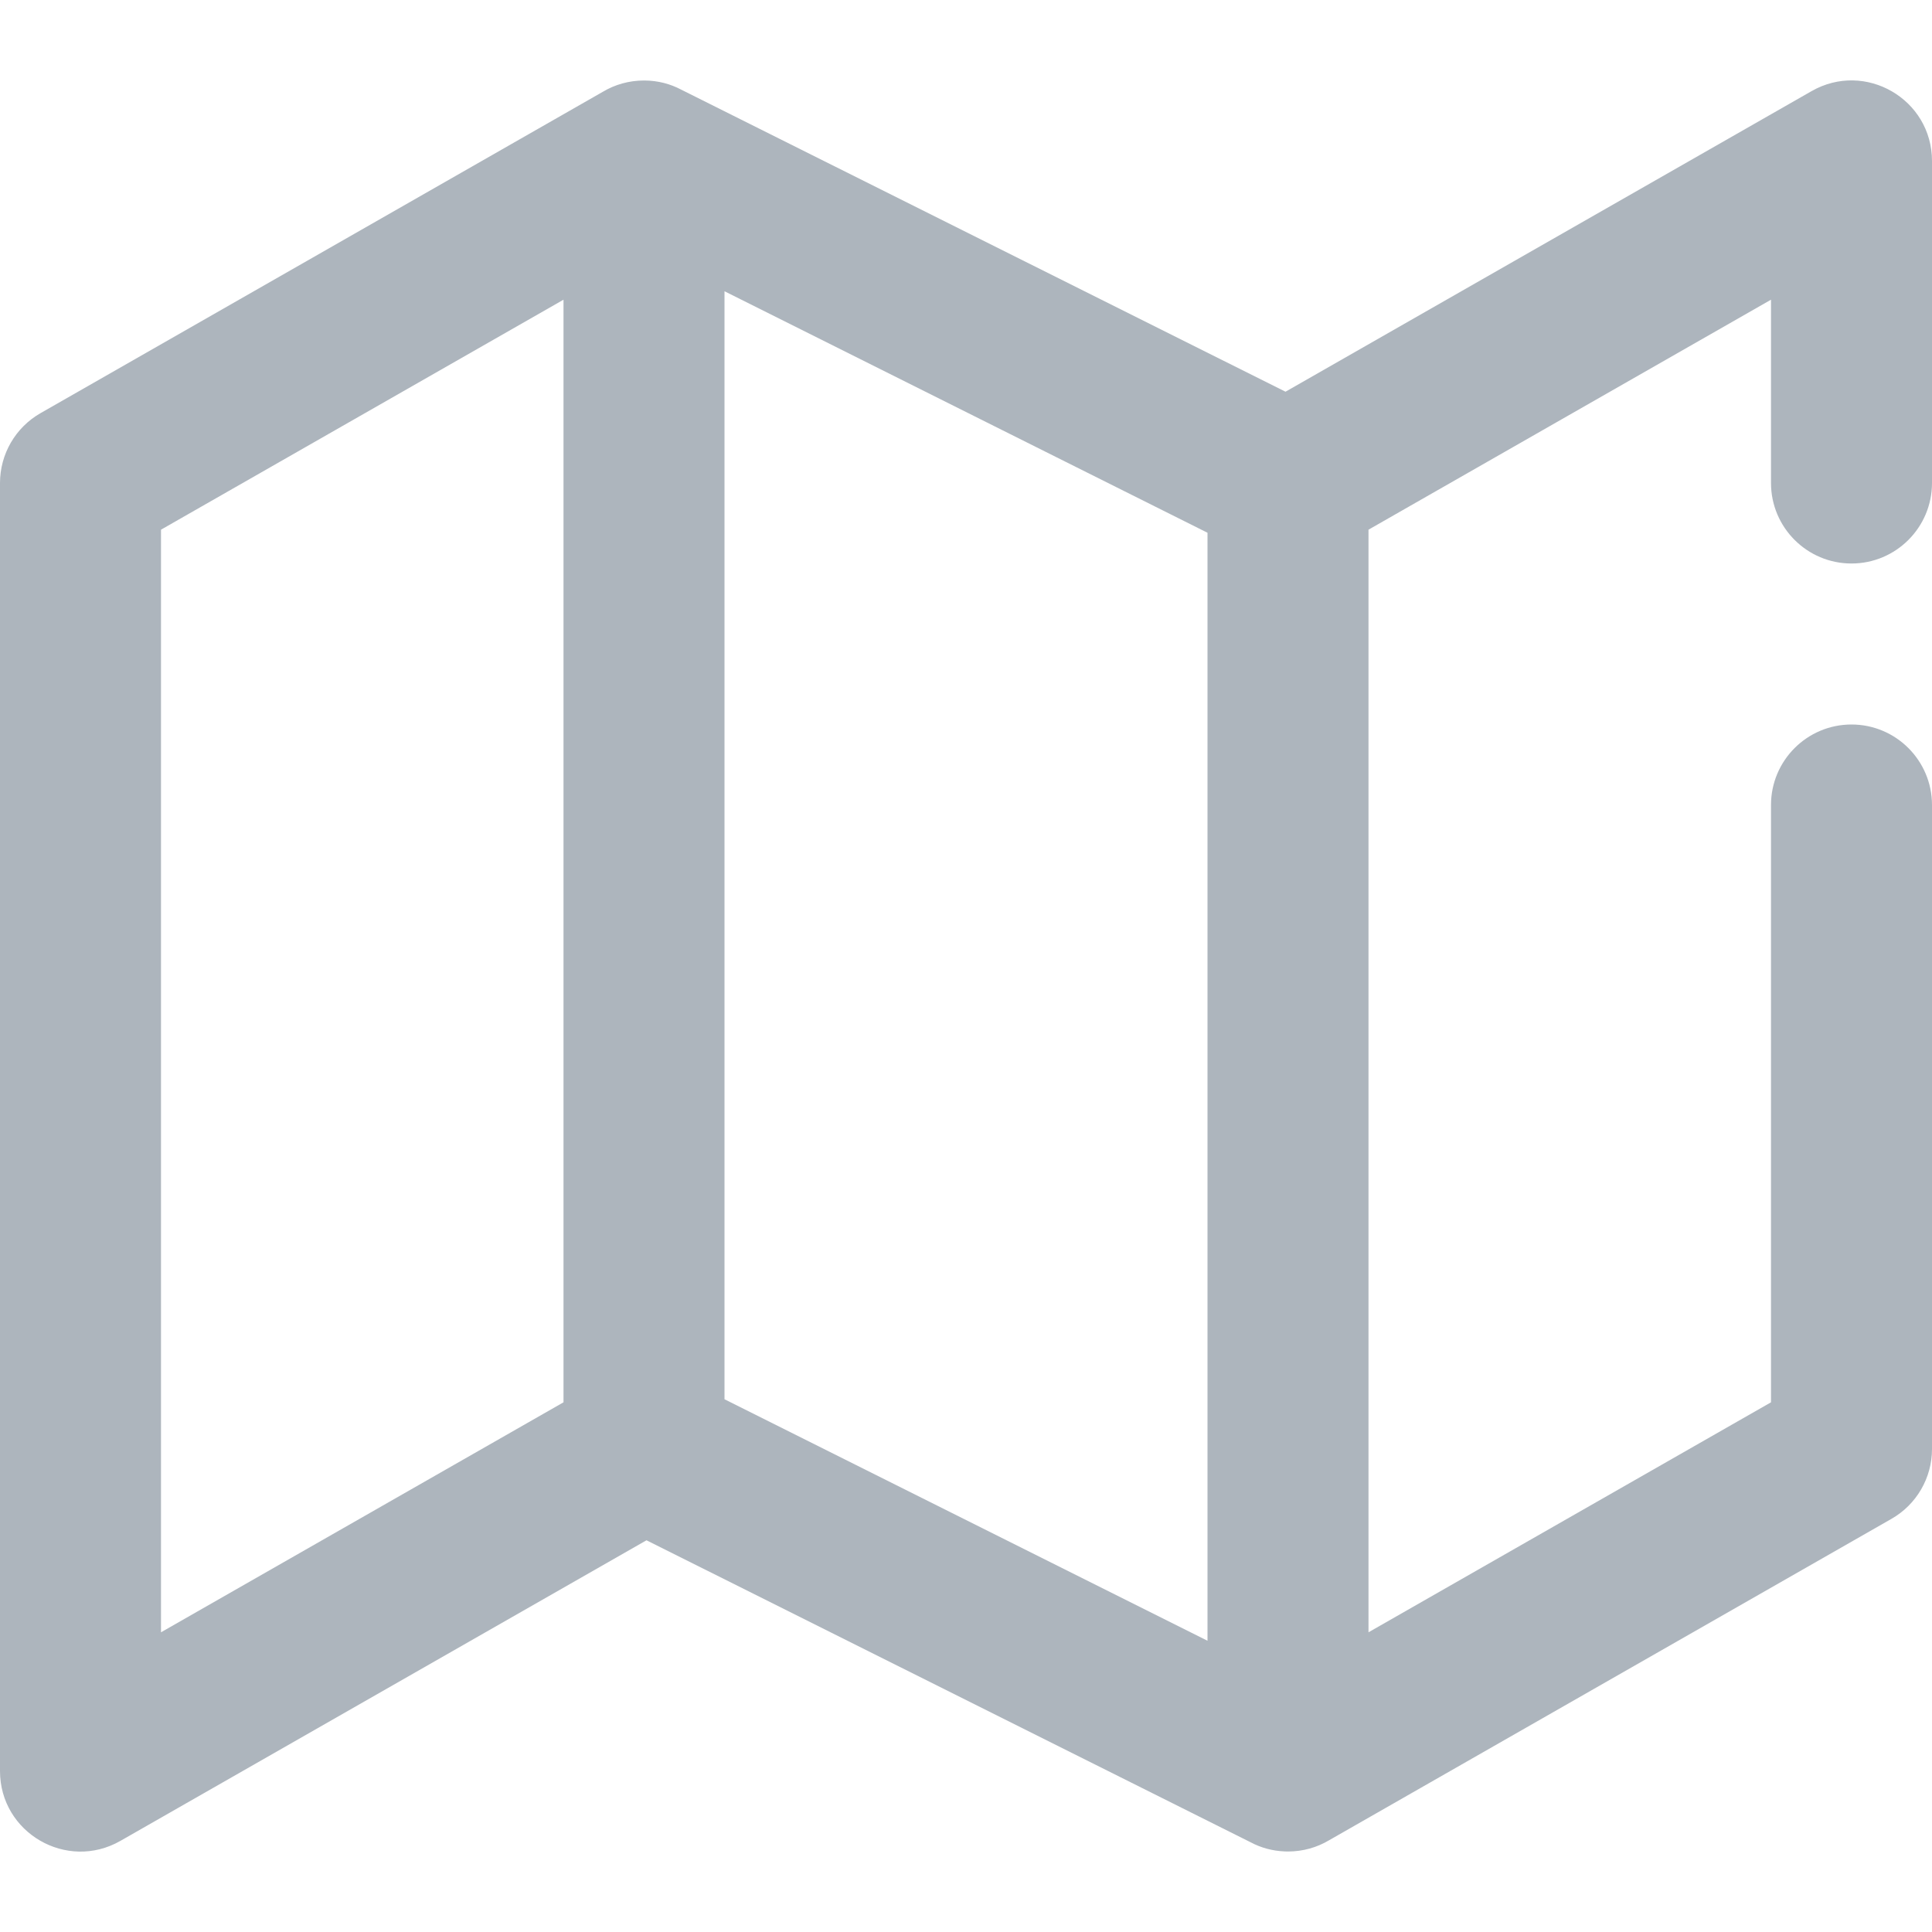 <svg width="24" height="24" viewBox="0 0 24 24" fill="none" xmlns="http://www.w3.org/2000/svg">
<path fill-rule="evenodd" clip-rule="evenodd" d="M8.007 1C8.173 1.001 8.328 1.042 8.465 1.115L15.969 4.866L22.504 1.132C23.171 0.751 24 1.232 24 2V6C24 6.552 23.552 7 23 7C22.448 7 22 6.552 22 6V3.723L17 6.58V20.277L22 17.42V10C22 9.448 22.448 9 23 9C23.552 9 24 9.448 24 10V18C24 18.359 23.808 18.69 23.496 18.868L16.511 22.86C16.362 22.949 16.187 23 16 23L15.997 23C15.985 23 15.972 23 15.959 22.999C15.806 22.993 15.662 22.953 15.535 22.885L8.031 19.134L1.496 22.868C0.829 23.249 0 22.768 0 22V6C0 5.641 0.192 5.31 0.504 5.132L7.489 1.14C7.638 1.051 7.813 1 8 1C8.002 1 8.005 1 8.007 1ZM7 3.723L2 6.58V20.277L7 17.42V3.723ZM9 17.382L15 20.382V6.618L9 3.618V17.382Z" fill="#ADB5BD"/>
</svg>
